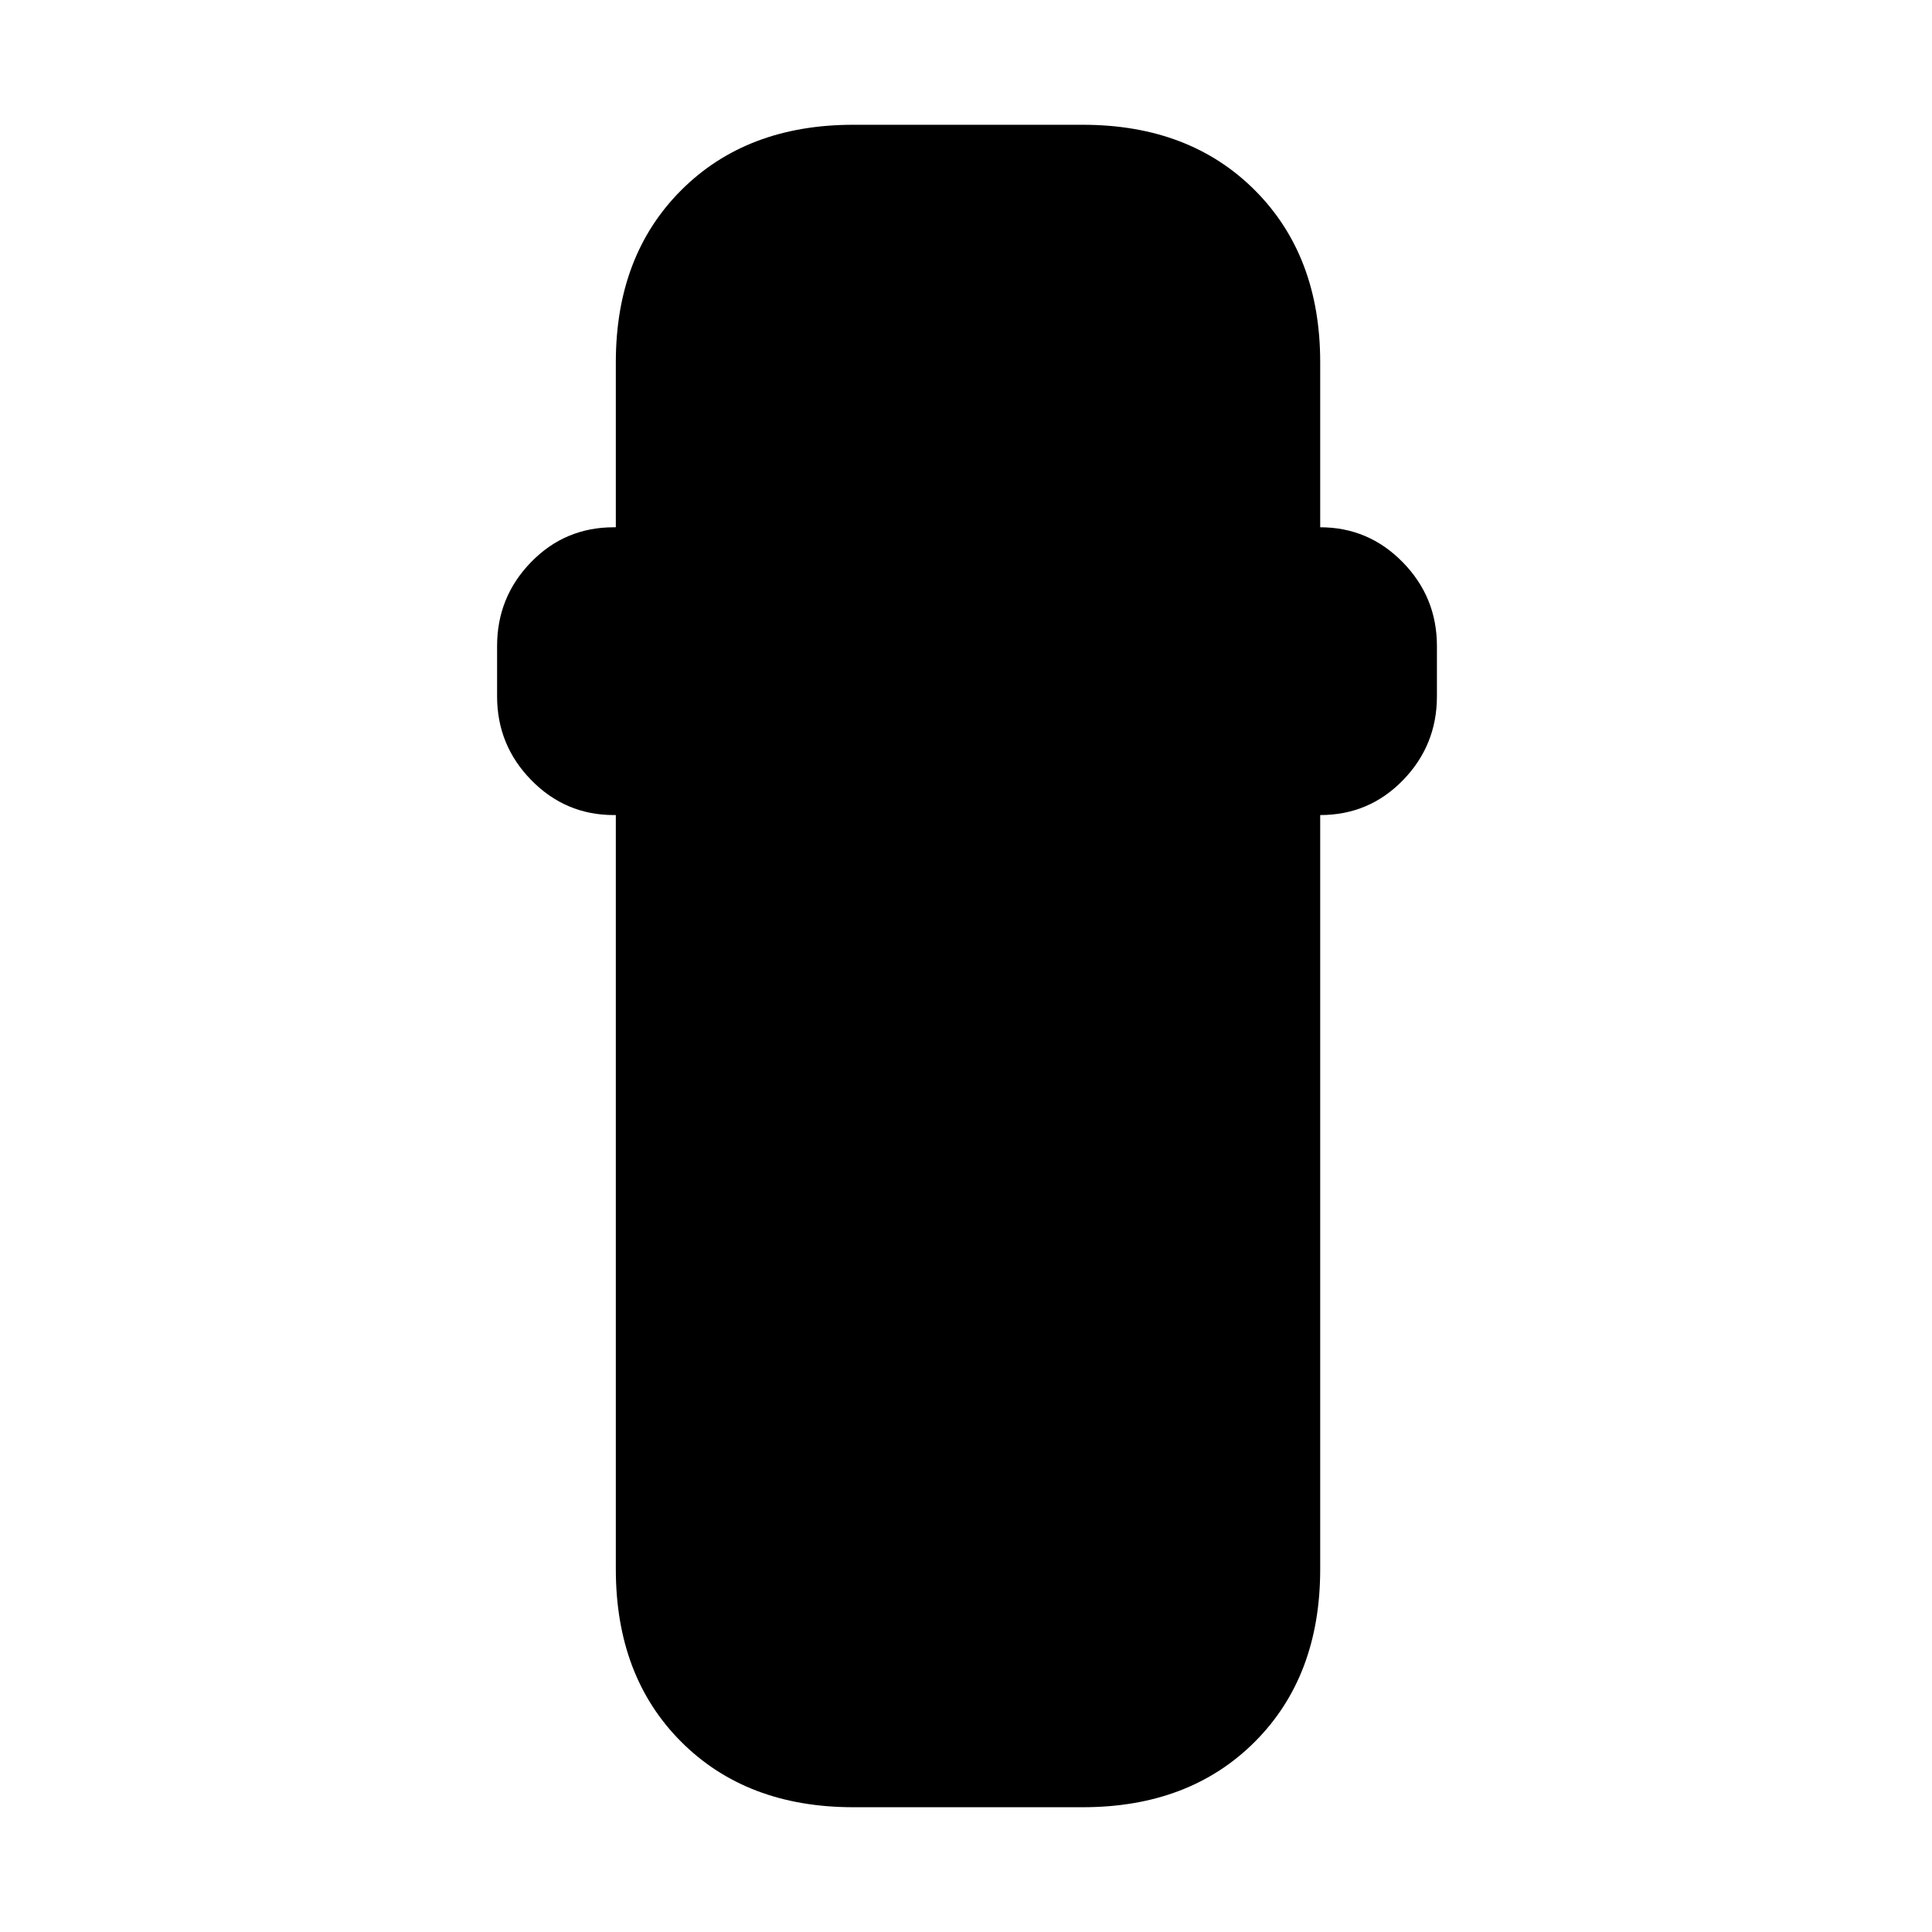 <svg xmlns="http://www.w3.org/2000/svg" height="20" viewBox="0 -960 960 960" width="20"><path d="M424-62q-53 0-85.5-32.5T306-180.28V-555h-1q-24 0-41-17.35T247-614v-25q0-24.3 16.85-41.65Q280.7-698 305-698h1v-82q0-53 32.5-85.5T424-898h114q53 0 85.5 32.5T656-780v82q24 0 41 17.35T714-639v25q0 24.3-16.85 41.65Q680.3-555 656-555v374.72q0 53.28-32.5 85.78T538-62H424Z"/></svg>